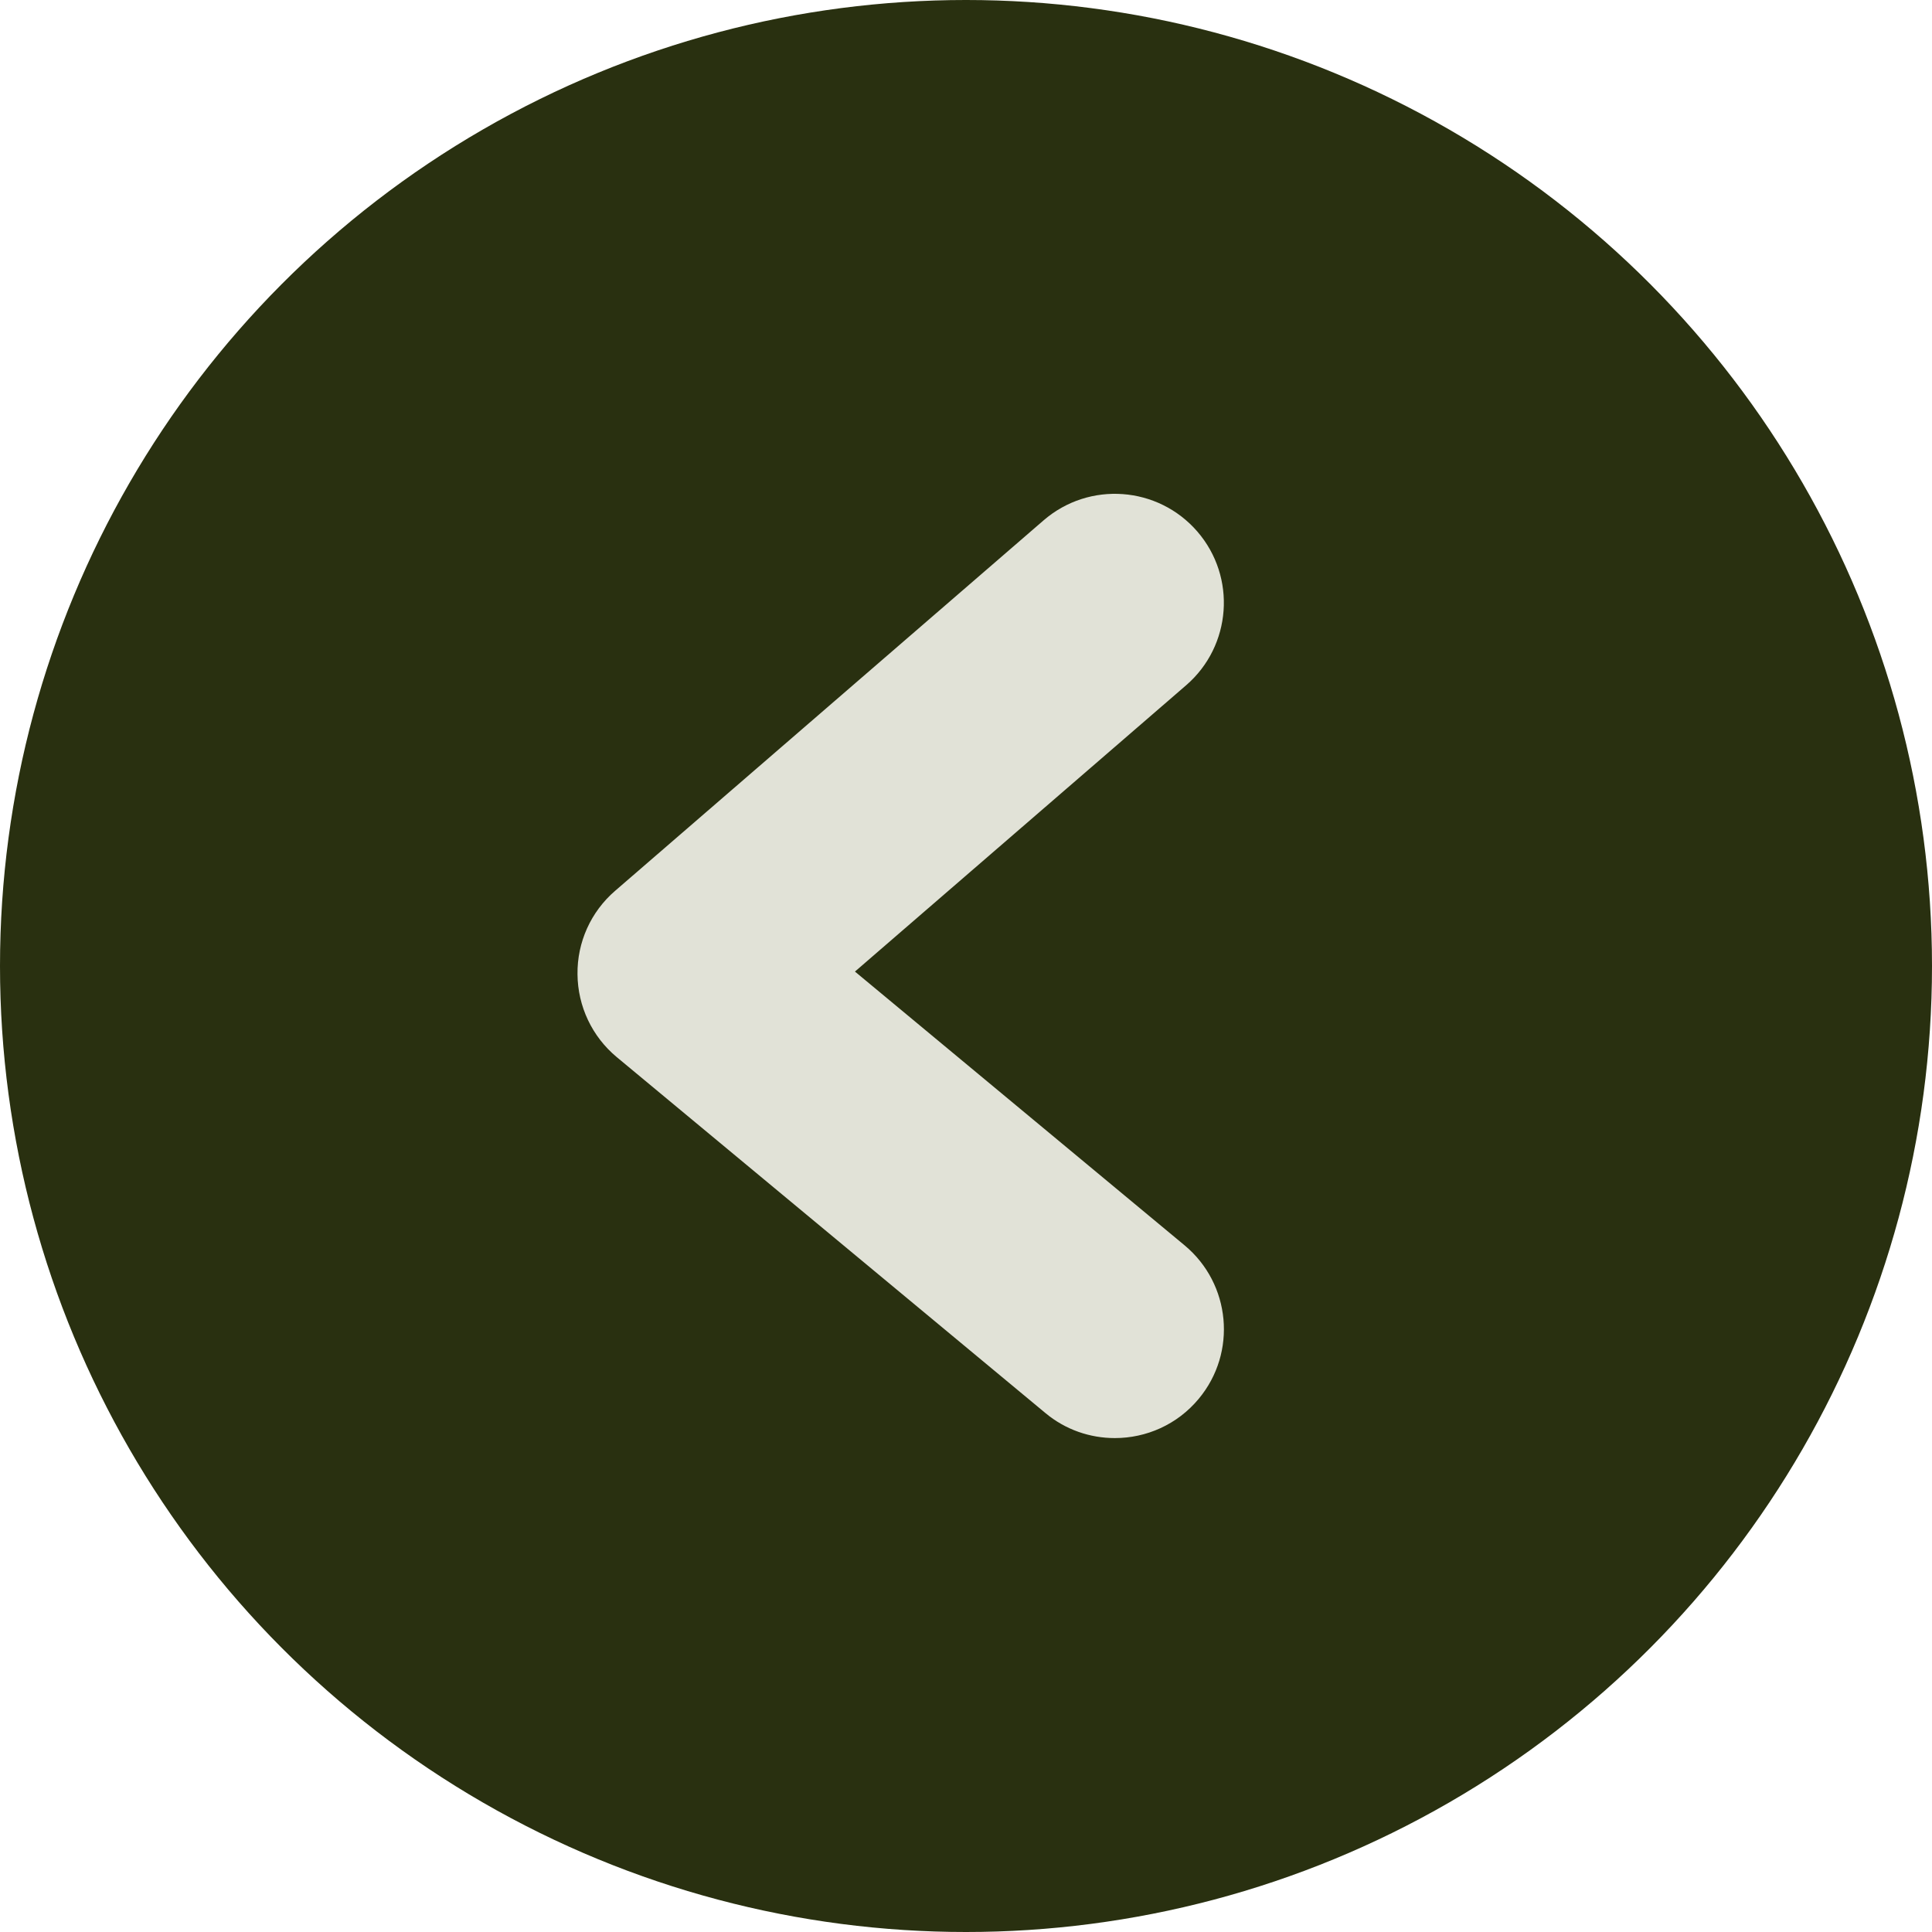 <?xml version="1.0" encoding="utf-8"?>
<!-- Generator: Adobe Illustrator 16.0.0, SVG Export Plug-In . SVG Version: 6.00 Build 0)  -->
<!DOCTYPE svg PUBLIC "-//W3C//DTD SVG 1.1//EN" "http://www.w3.org/Graphics/SVG/1.1/DTD/svg11.dtd">
<svg version="1.1" id="圖層_1" xmlns="http://www.w3.org/2000/svg" xmlns:xlink="http://www.w3.org/1999/xlink" x="0px" y="0px"
	 width="27.416px" height="27.416px" viewBox="0 0 27.416 27.416" enable-background="new 0 0 27.416 27.416" xml:space="preserve">
<g>
	<circle fill="#293010" cx="13.708" cy="13.708" r="13.708"/>
	<path fill="#E1E2D7" d="M15.82,20.407c-0.348,0-0.699-0.116-0.986-0.356l-6.082-5.05c-0.35-0.291-0.553-0.72-0.557-1.175
		c-0.006-0.454,0.189-0.888,0.534-1.185l6.08-5.257c0.647-0.559,1.623-0.487,2.182,0.159c0.558,0.646,0.487,1.622-0.159,2.181
		l-4.7,4.063l4.678,3.885c0.656,0.546,0.747,1.521,0.201,2.177C16.705,20.218,16.264,20.407,15.82,20.407z"/>
</g>
<g>
</g>
<g>
</g>
<g>
</g>
<g>
</g>
<g>
</g>
<g>
</g>
<g>
</g>
<g>
</g>
<g>
</g>
<g>
</g>
<g>
</g>
<g>
</g>
<g>
</g>
<g>
</g>
<g>
</g>
</svg>

